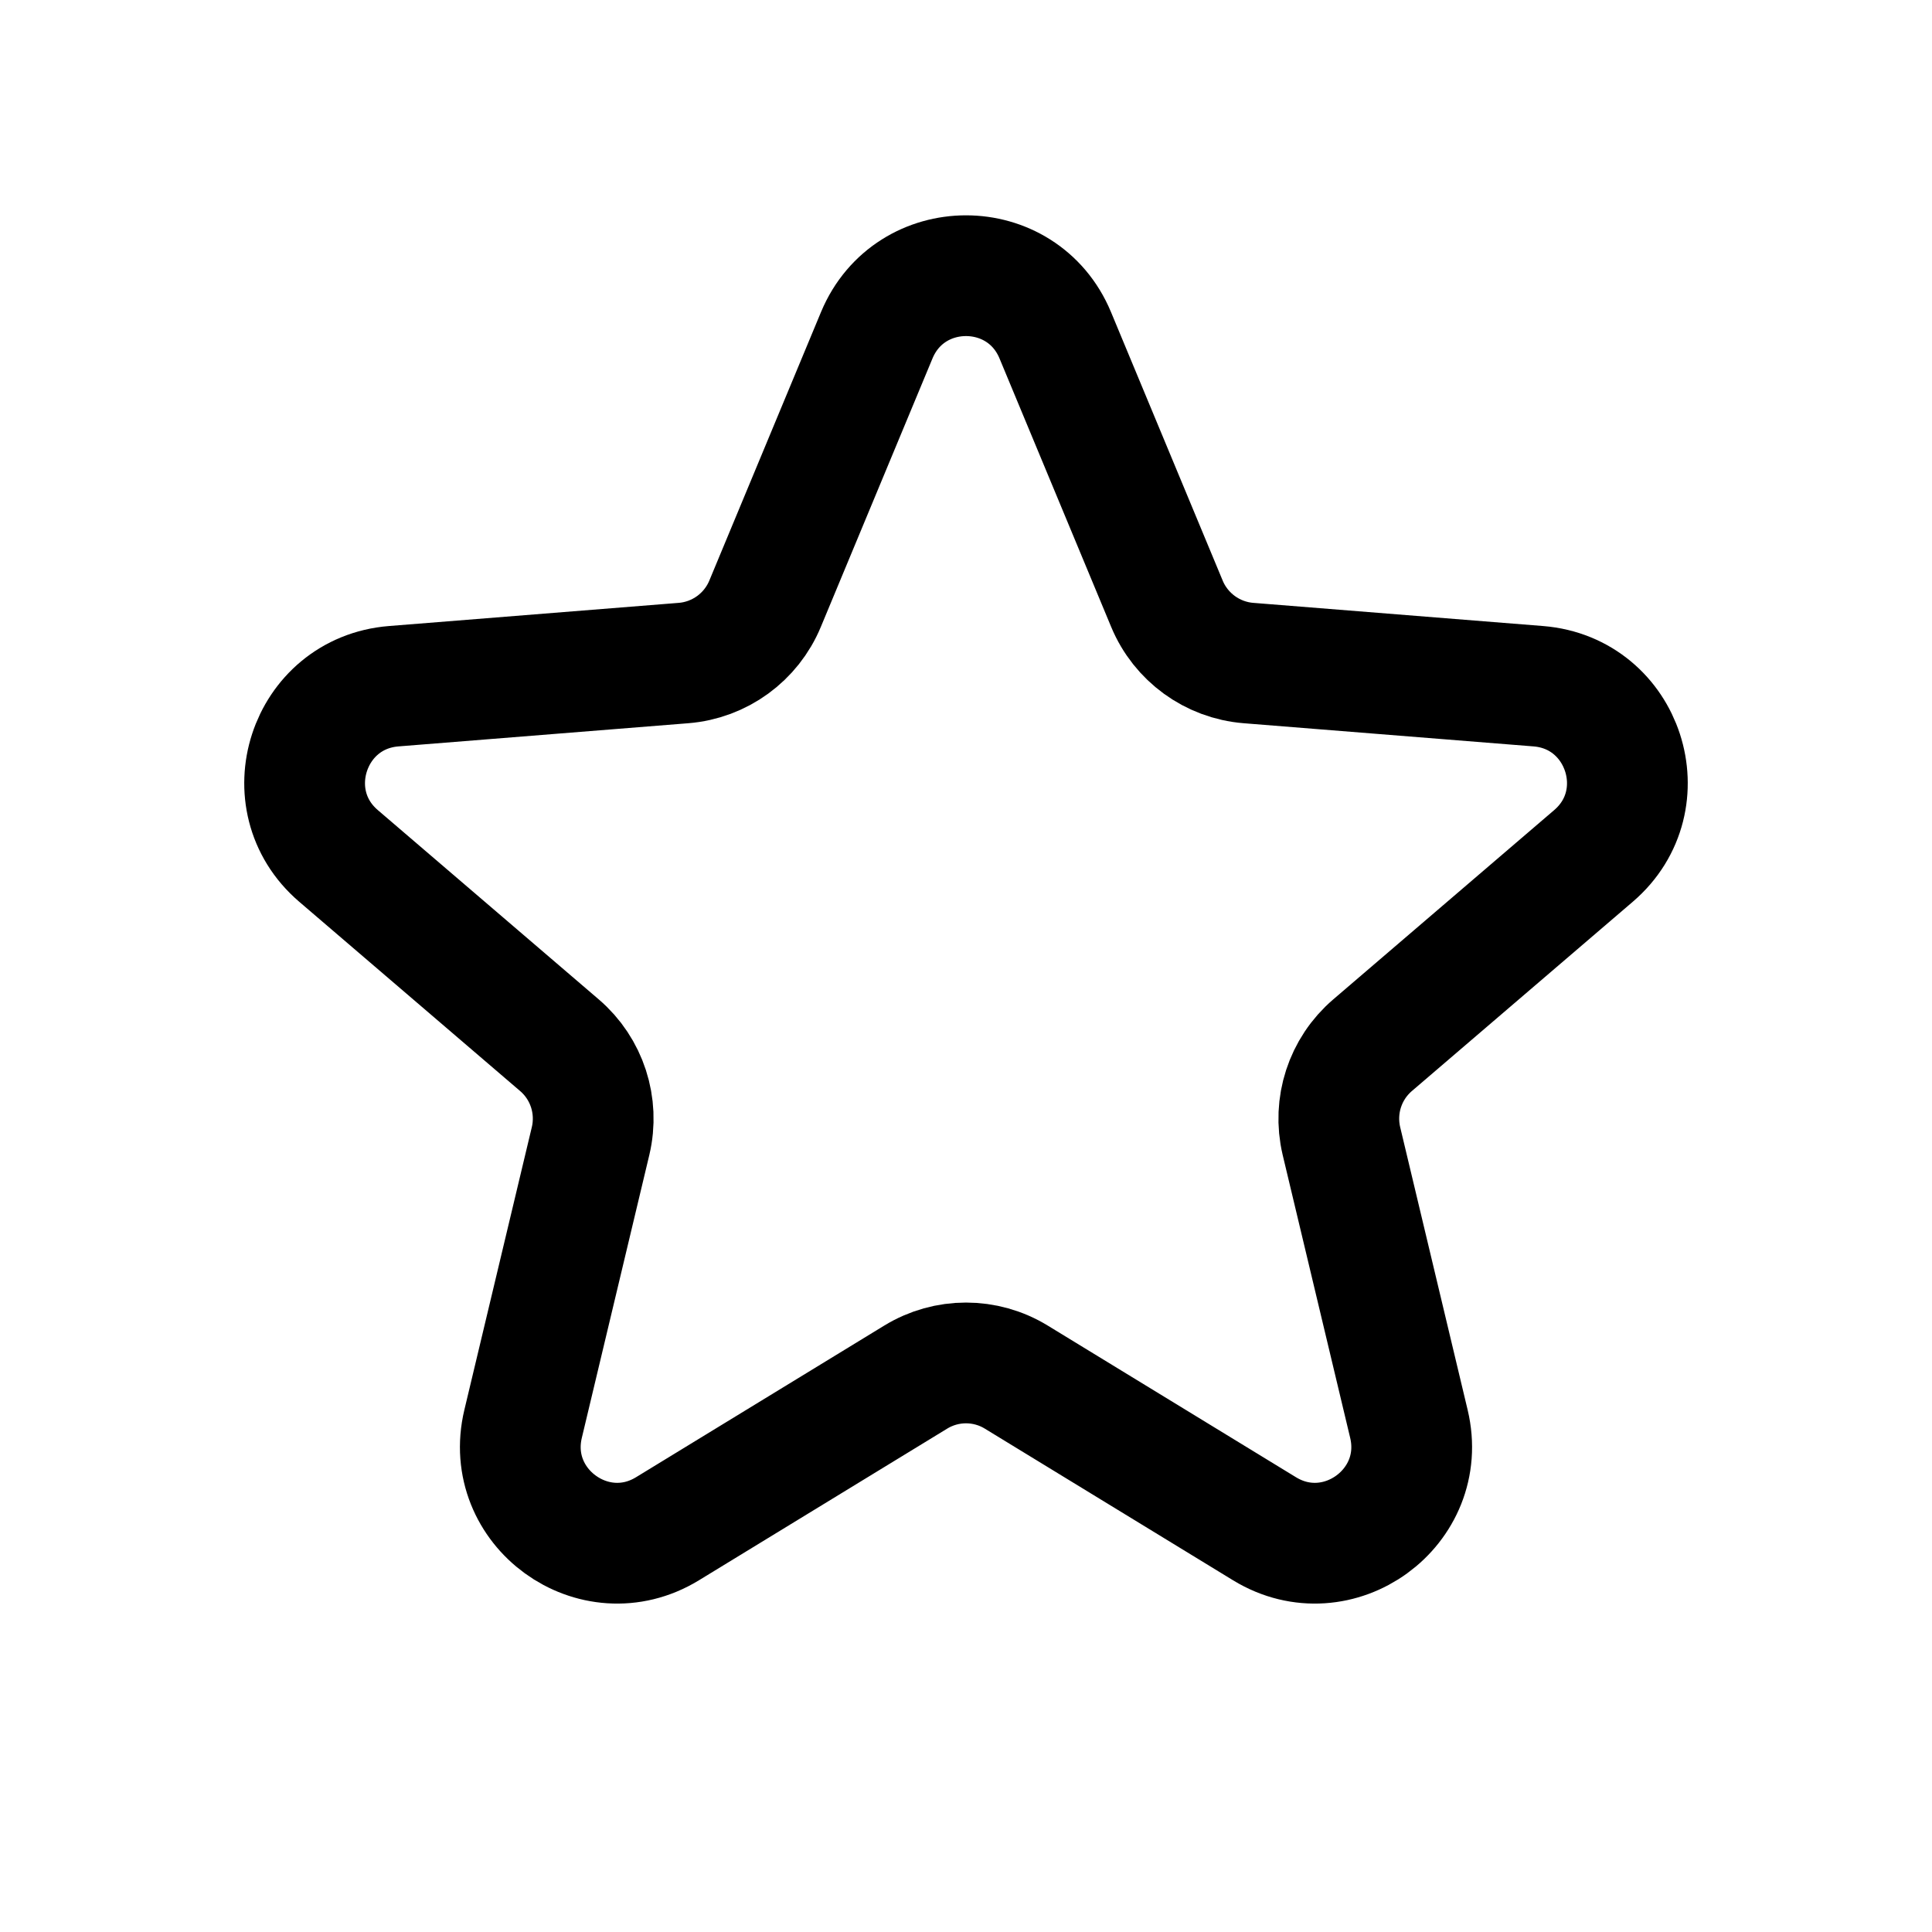 <svg width="16" height="16" viewBox="0 0 16 16" fill="none" xmlns="http://www.w3.org/2000/svg">
<g id="Generic=star, Size=16px, stroke width=1px">
<path id="Star 1" d="M7.261 2.776C7.535 2.119 8.465 2.119 8.739 2.776L9.664 5C9.779 5.277 10.04 5.467 10.339 5.491L12.74 5.683C13.449 5.74 13.737 6.625 13.197 7.088L11.367 8.656C11.139 8.851 11.04 9.157 11.109 9.449L11.668 11.792C11.833 12.484 11.08 13.031 10.473 12.661L8.417 11.405C8.161 11.248 7.839 11.248 7.583 11.405L5.527 12.661C4.92 13.031 4.167 12.484 4.332 11.792L4.891 9.449C4.96 9.157 4.861 8.851 4.633 8.656L2.803 7.088C2.263 6.625 2.551 5.74 3.26 5.683L5.661 5.491C5.96 5.467 6.221 5.277 6.336 5L7.261 2.776Z" stroke="black" stroke-linecap="round" stroke-linejoin="round"/>
</g>
</svg>
